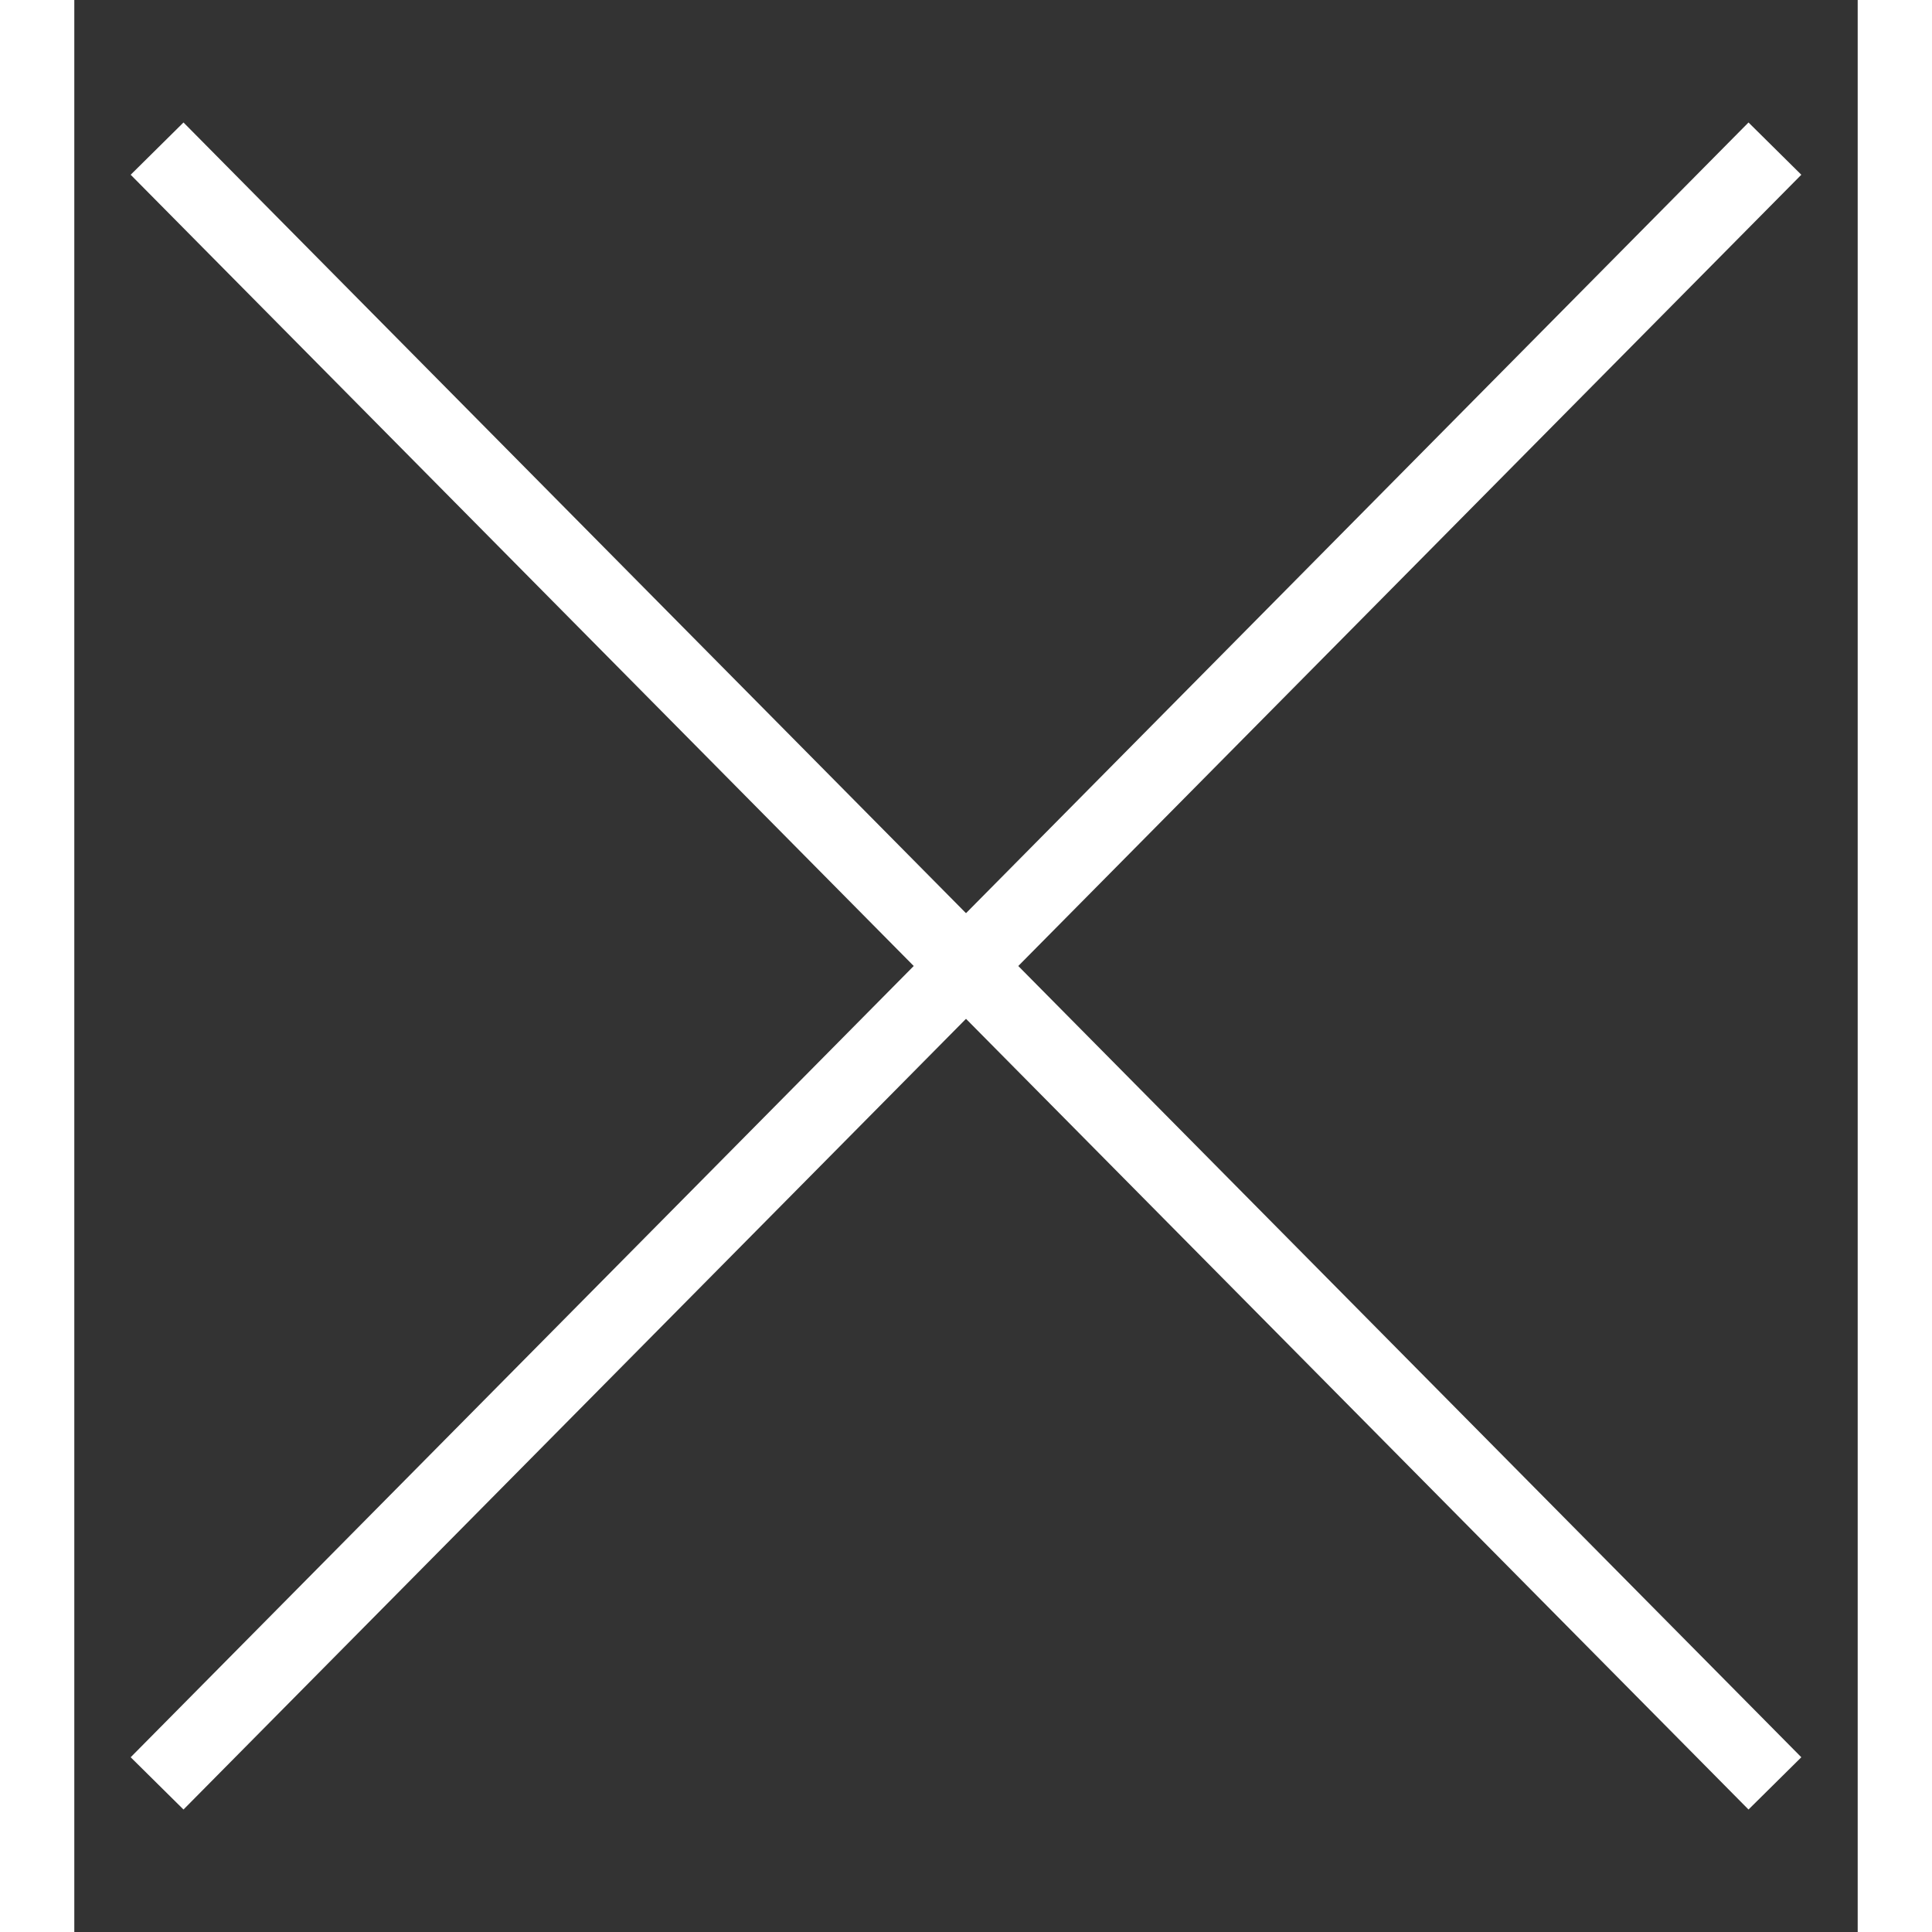 <svg
        width="30"
        height="30"
        viewBox="0 0 24 26"
        fill="none"
        xmlns="http://www.w3.org/2000/svg"
>
    <rect x="0" y="0" width="24" height="26" fill="#333333" stroke="none"/>
    <path
            d="M22.886 2L1.114 24"
            stroke="#fff"
            strokeWidth="2"
            strokeLinecap="round"
            className="group-hover:stroke-white"
    />
    <path
            d="M1.114 2L22.886 24"
            stroke="#fff"
            strokeWidth="2"
            strokeLinecap="round"
            className="group-hover:stroke-white"
    />
</svg>